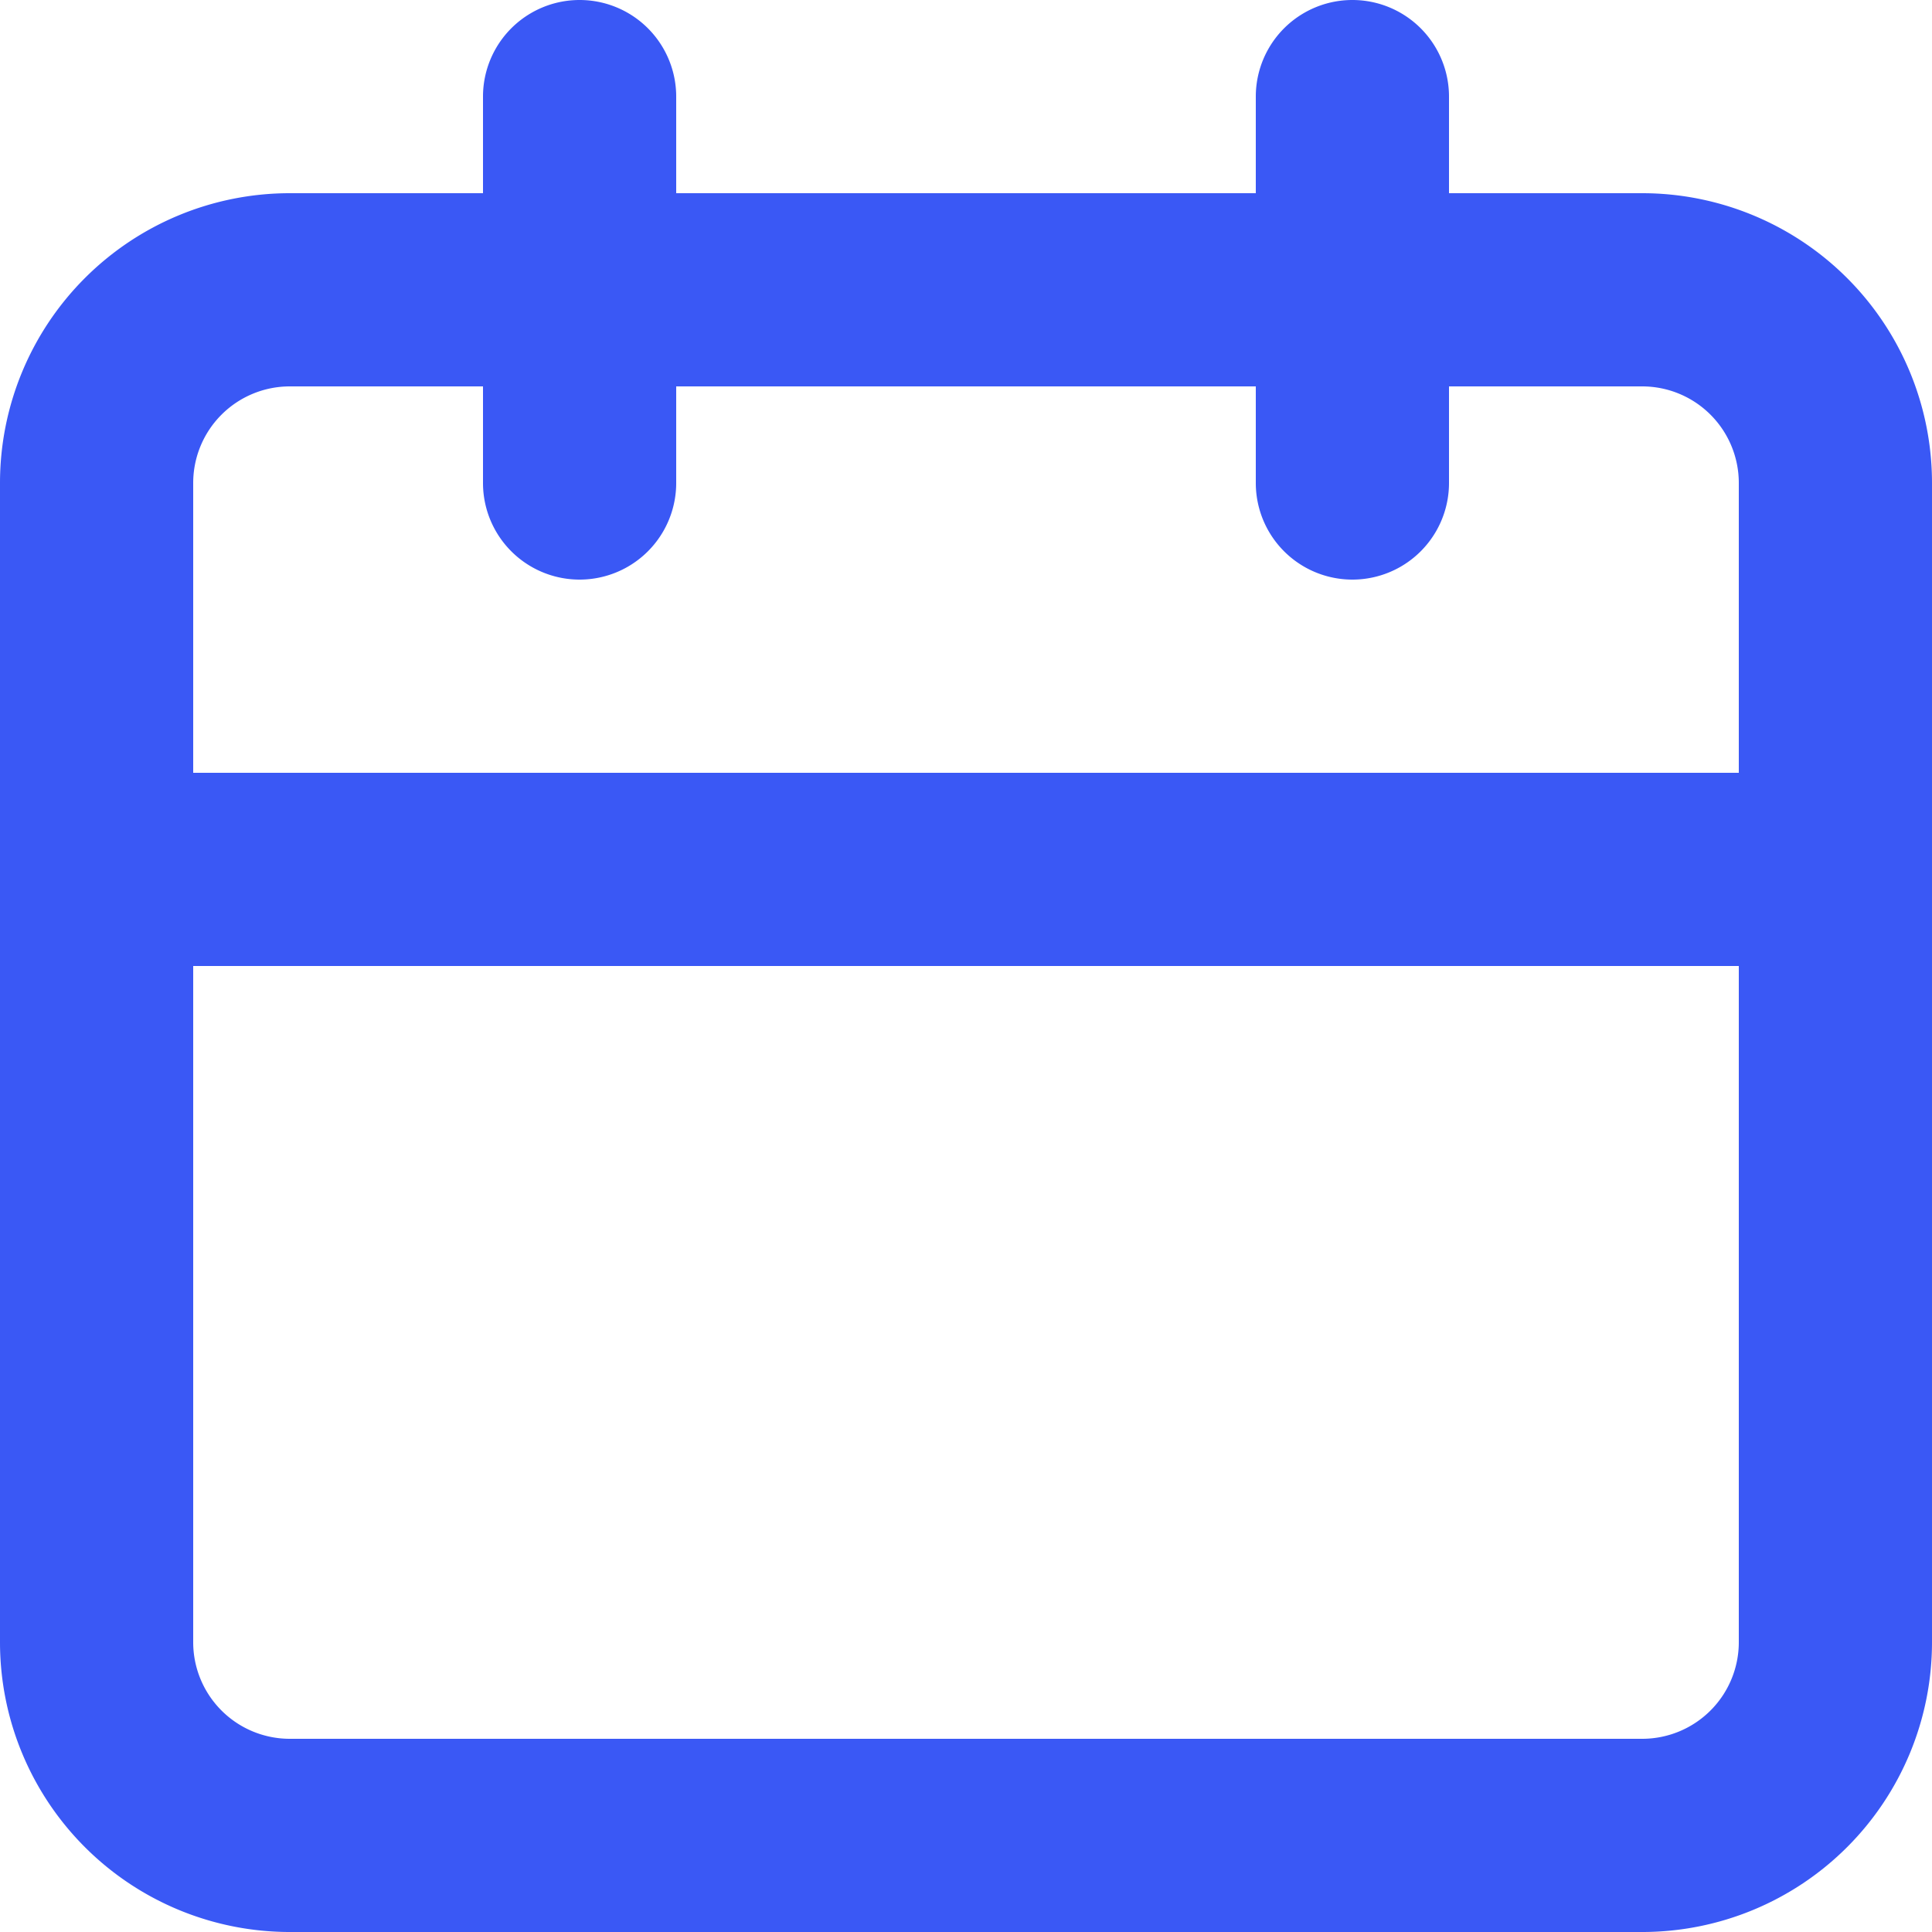 <svg xmlns="http://www.w3.org/2000/svg" width="18" height="18" viewBox="0 0 18 18">
  <path id="Path_22" data-name="Path 22" d="M17.3,3.8H15.5V2.9a.9.9,0,0,0-1.8,0v.9H8.3V2.9a.9.9,0,1,0-1.8,0v.9H4.7A2.7,2.7,0,0,0,2,6.5V17.3A2.7,2.7,0,0,0,4.7,20H17.3A2.7,2.7,0,0,0,20,17.3V6.5a2.7,2.7,0,0,0-2.7-2.7Zm.9,13.5a.9.9,0,0,1-.9.9H4.7a.9.9,0,0,1-.9-.9V11H18.2Zm0-8.1H3.8V6.5a.9.9,0,0,1,.9-.9H6.5v.9a.9.9,0,1,0,1.8,0V5.6h5.4v.9a.9.9,0,0,0,1.8,0V5.6h1.8a.9.9,0,0,1,.9.9Z" transform="translate(-2 -2)" fill="#3a58f5"/>
</svg>
